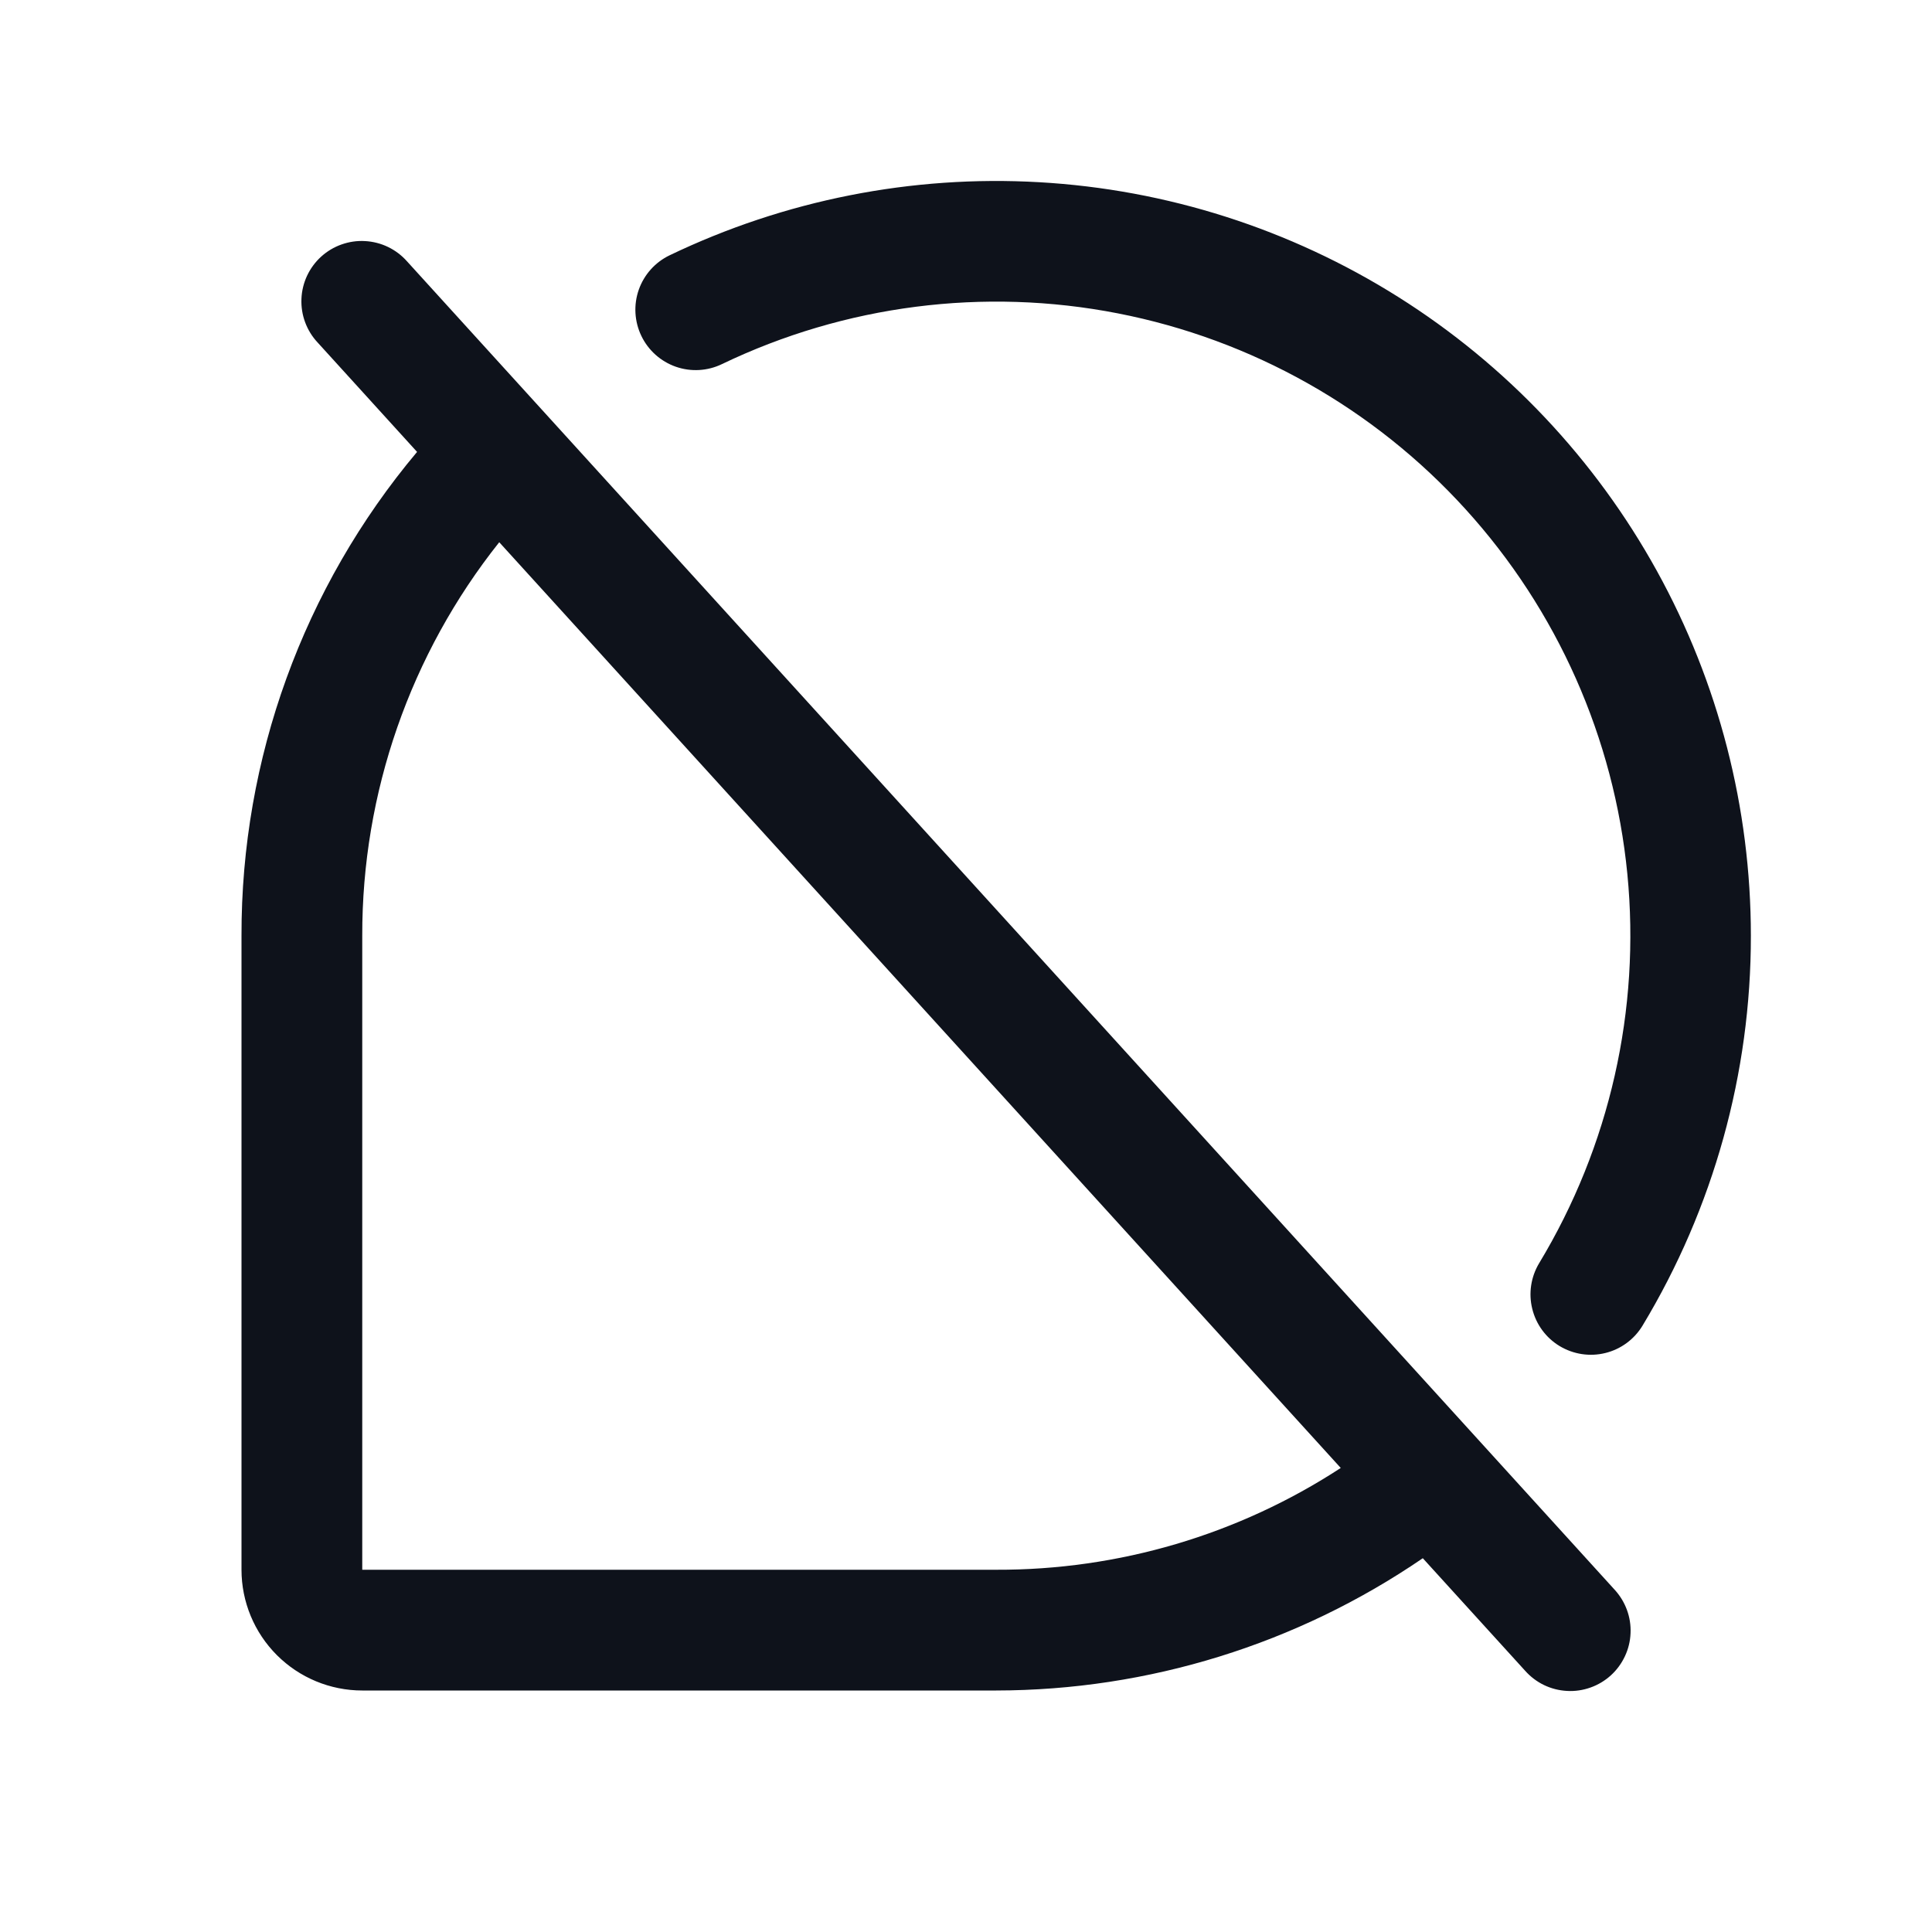 <svg width="32" height="32" viewBox="0 0 32 32" fill="none" xmlns="http://www.w3.org/2000/svg">
<path d="M6.74 4.327C6.652 4.228 6.546 4.148 6.426 4.09C6.307 4.033 6.178 4 6.046 3.993C5.914 3.985 5.781 4.005 5.657 4.049C5.532 4.093 5.417 4.162 5.319 4.251C5.221 4.34 5.142 4.448 5.086 4.567C5.03 4.687 4.998 4.817 4.993 4.949C4.987 5.082 5.008 5.214 5.054 5.338C5.1 5.462 5.17 5.576 5.26 5.672L6.908 7.485C5.023 9.73 3.993 12.569 4 15.5V26C4 26.53 4.211 27.039 4.586 27.414C4.961 27.789 5.47 28 6 28H16.5C19.022 27.997 21.485 27.233 23.566 25.809L25.26 27.672C25.348 27.771 25.454 27.852 25.574 27.91C25.693 27.967 25.822 28 25.954 28.007C26.087 28.015 26.219 27.995 26.343 27.951C26.468 27.907 26.583 27.838 26.681 27.749C26.779 27.66 26.858 27.552 26.914 27.432C26.97 27.313 27.002 27.183 27.007 27.051C27.013 26.918 26.992 26.786 26.946 26.662C26.9 26.538 26.83 26.424 26.74 26.327L6.74 4.327ZM16.5 26H6V15.5C5.995 13.133 6.795 10.834 8.269 8.981L22.207 24.314C20.511 25.421 18.526 26.007 16.5 26ZM29 15.5C29.002 17.775 28.381 20.008 27.206 21.956C27.069 22.183 26.847 22.347 26.59 22.41C26.332 22.474 26.06 22.432 25.832 22.295C25.605 22.158 25.442 21.936 25.379 21.678C25.315 21.421 25.357 21.148 25.494 20.921C26.662 18.986 27.174 16.725 26.954 14.475C26.734 12.225 25.794 10.106 24.273 8.433C22.753 6.76 20.733 5.623 18.514 5.19C16.295 4.757 13.995 5.052 11.957 6.031C11.719 6.146 11.444 6.162 11.193 6.074C10.943 5.986 10.738 5.803 10.623 5.564C10.508 5.325 10.492 5.05 10.58 4.799C10.668 4.549 10.851 4.344 11.09 4.229C12.996 3.314 15.102 2.897 17.213 3.018C19.323 3.138 21.369 3.792 23.158 4.918C24.947 6.044 26.421 7.605 27.443 9.456C28.465 11.306 29 13.386 29 15.5Z" fill="#0E121B"/>
</svg>
